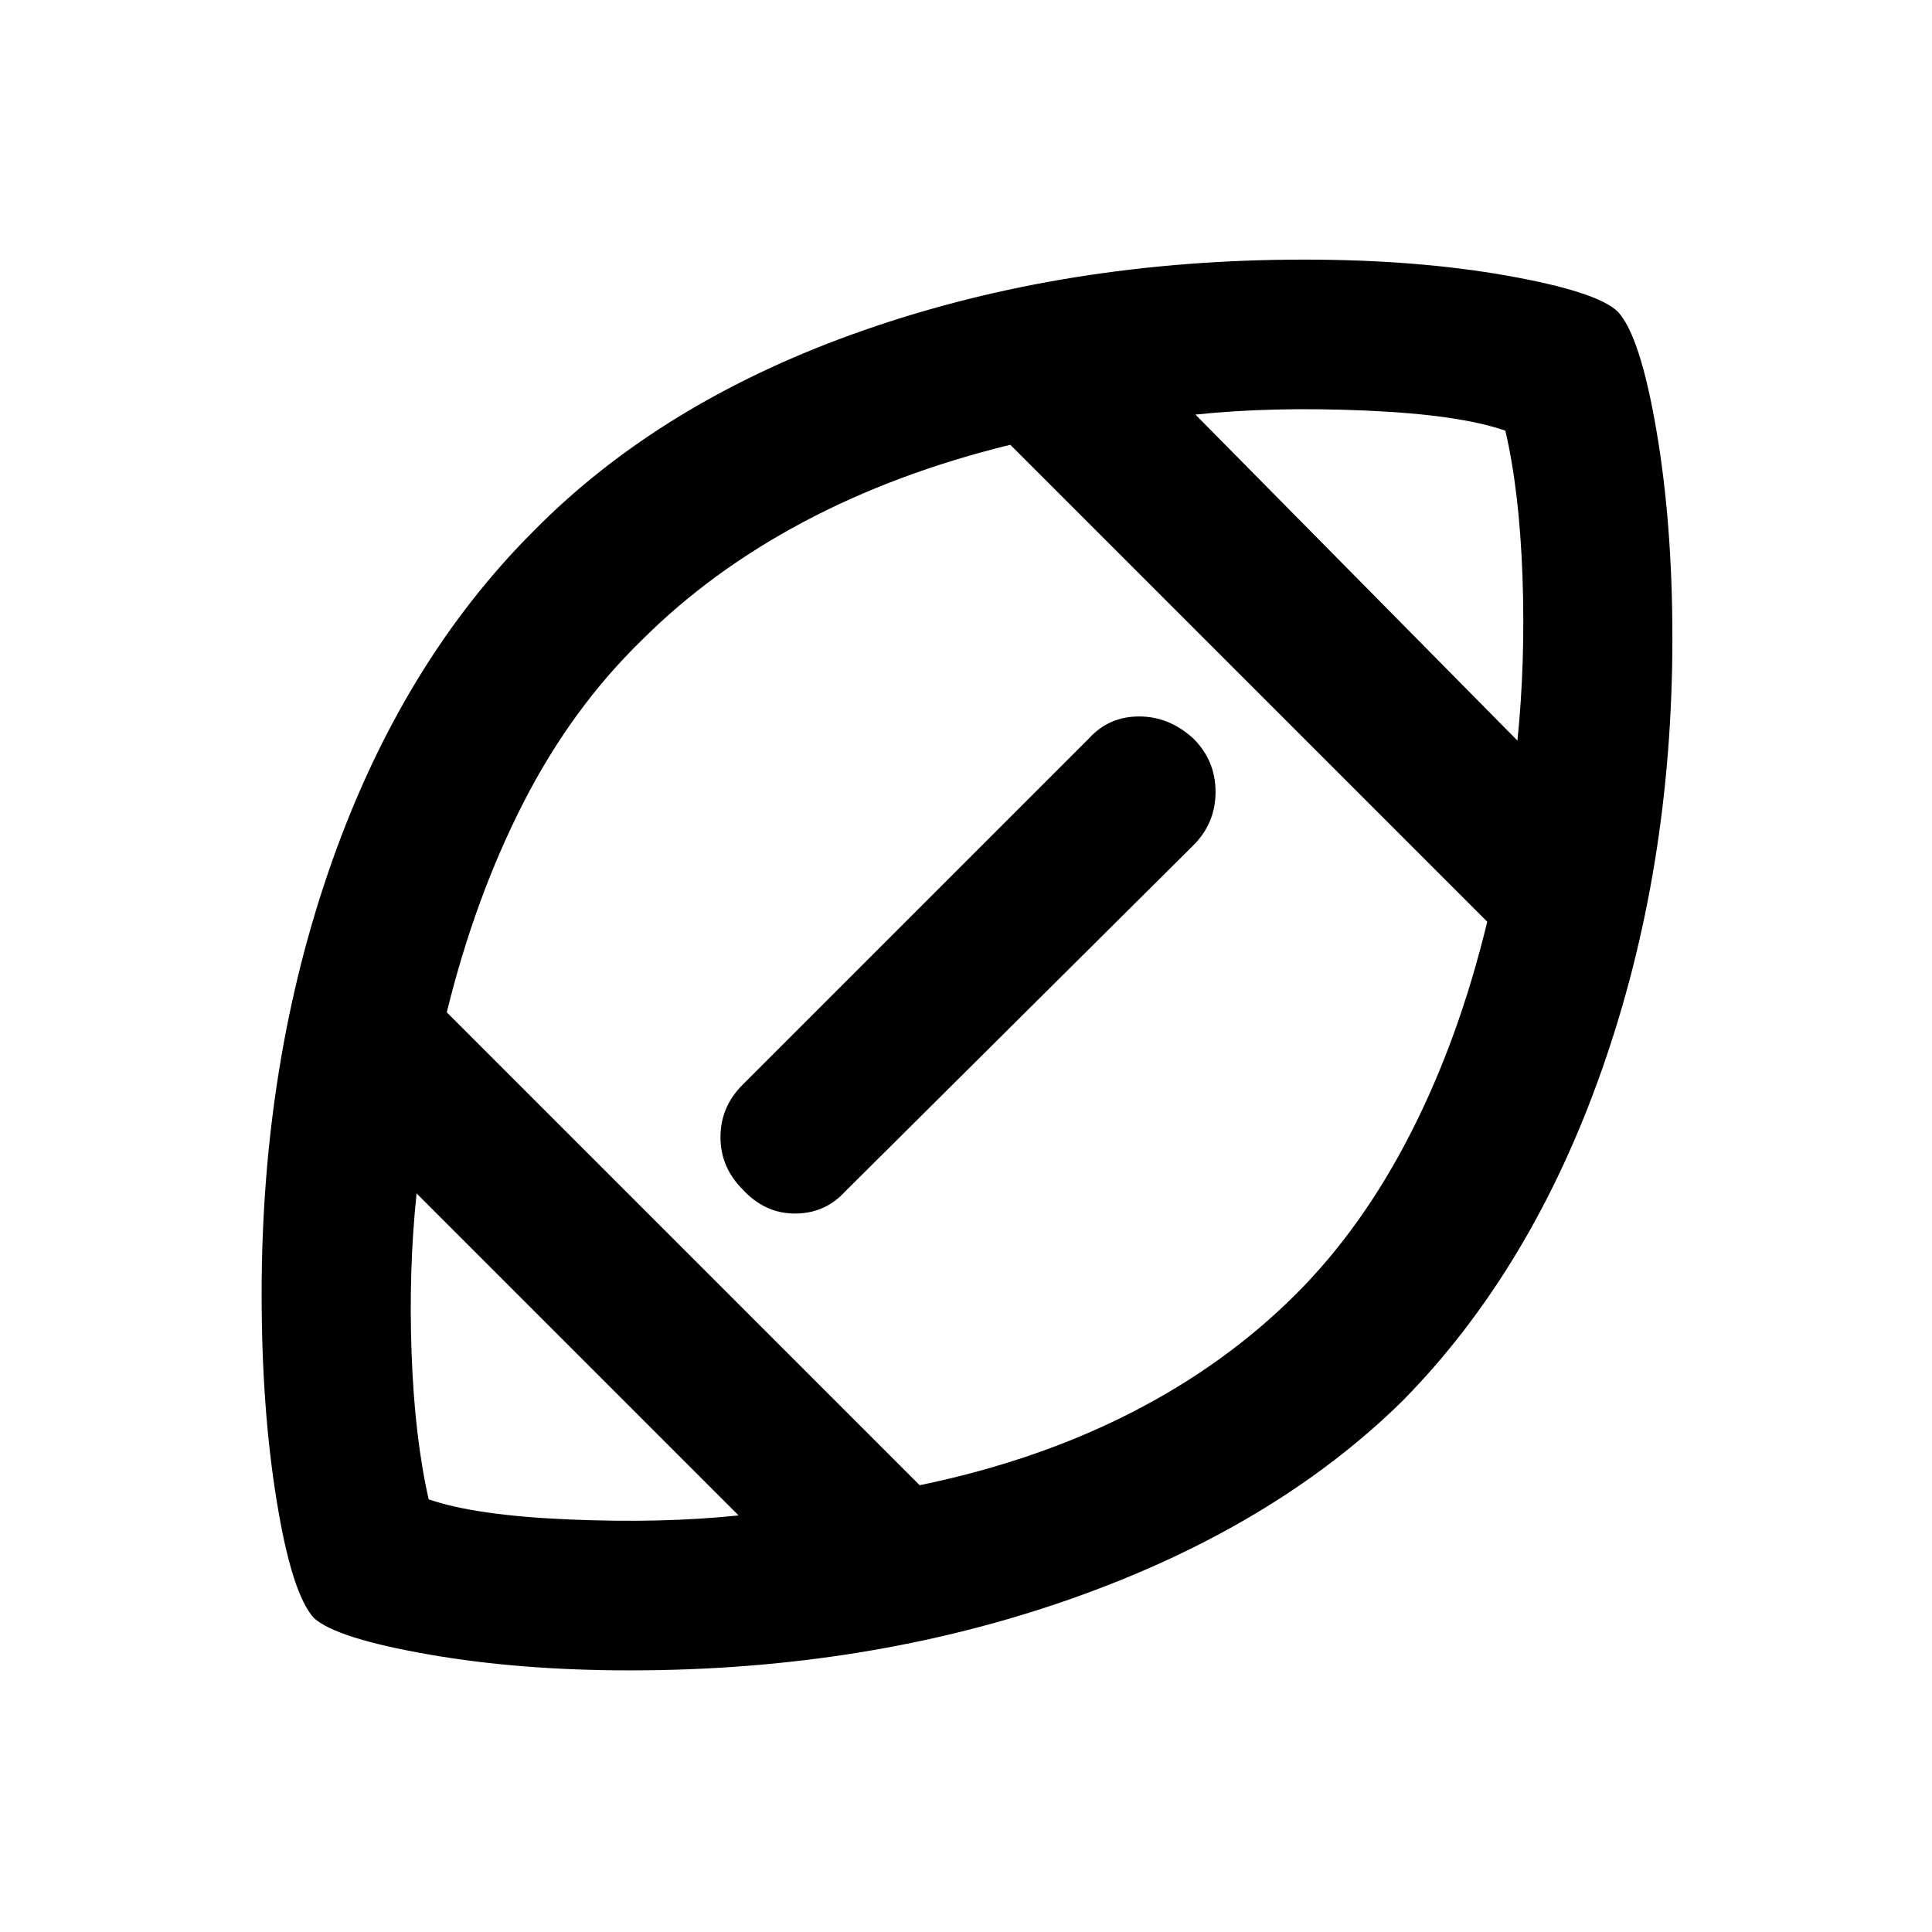 <svg xmlns="http://www.w3.org/2000/svg" height="24" width="24"><path d="M12.025 11.975Zm-2.85 6.85-4-4q-.1.95-.062 1.987.037 1.038.212 1.813.575.2 1.737.25 1.163.05 2.113-.05Zm2.25-.375q1.45-.3 2.625-.9 1.175-.6 2.05-1.475.825-.825 1.425-2 .6-1.175.95-2.625L12.55 5.525q-1.425.35-2.575.962-1.15.613-2 1.463Q7.1 8.8 6.5 9.975q-.6 1.175-.95 2.6Zm-2.2-3.675q-.275-.275-.275-.65t.275-.65l4.3-4.3q.25-.275.625-.275t.675.275q.275.275.275.662 0 .388-.275.663L10.5 14.8q-.25.275-.625.275t-.65-.3ZM18.85 9.2q.1-.975.063-2.038Q18.875 6.1 18.7 5.35q-.575-.2-1.738-.25-1.162-.05-2.112.05ZM7.825 20.75q-1.375 0-2.513-.2-1.137-.2-1.412-.45-.275-.3-.462-1.45-.188-1.15-.188-2.575 0-2.9.875-5.375t2.5-4.1q1.6-1.625 4.113-2.5 2.512-.875 5.462-.875 1.4 0 2.525.2t1.375.45q.275.3.475 1.462.2 1.163.2 2.588 0 2.875-.875 5.362-.875 2.488-2.475 4.113-1.6 1.575-4.125 2.463-2.525.887-5.475.887Z"/></svg>